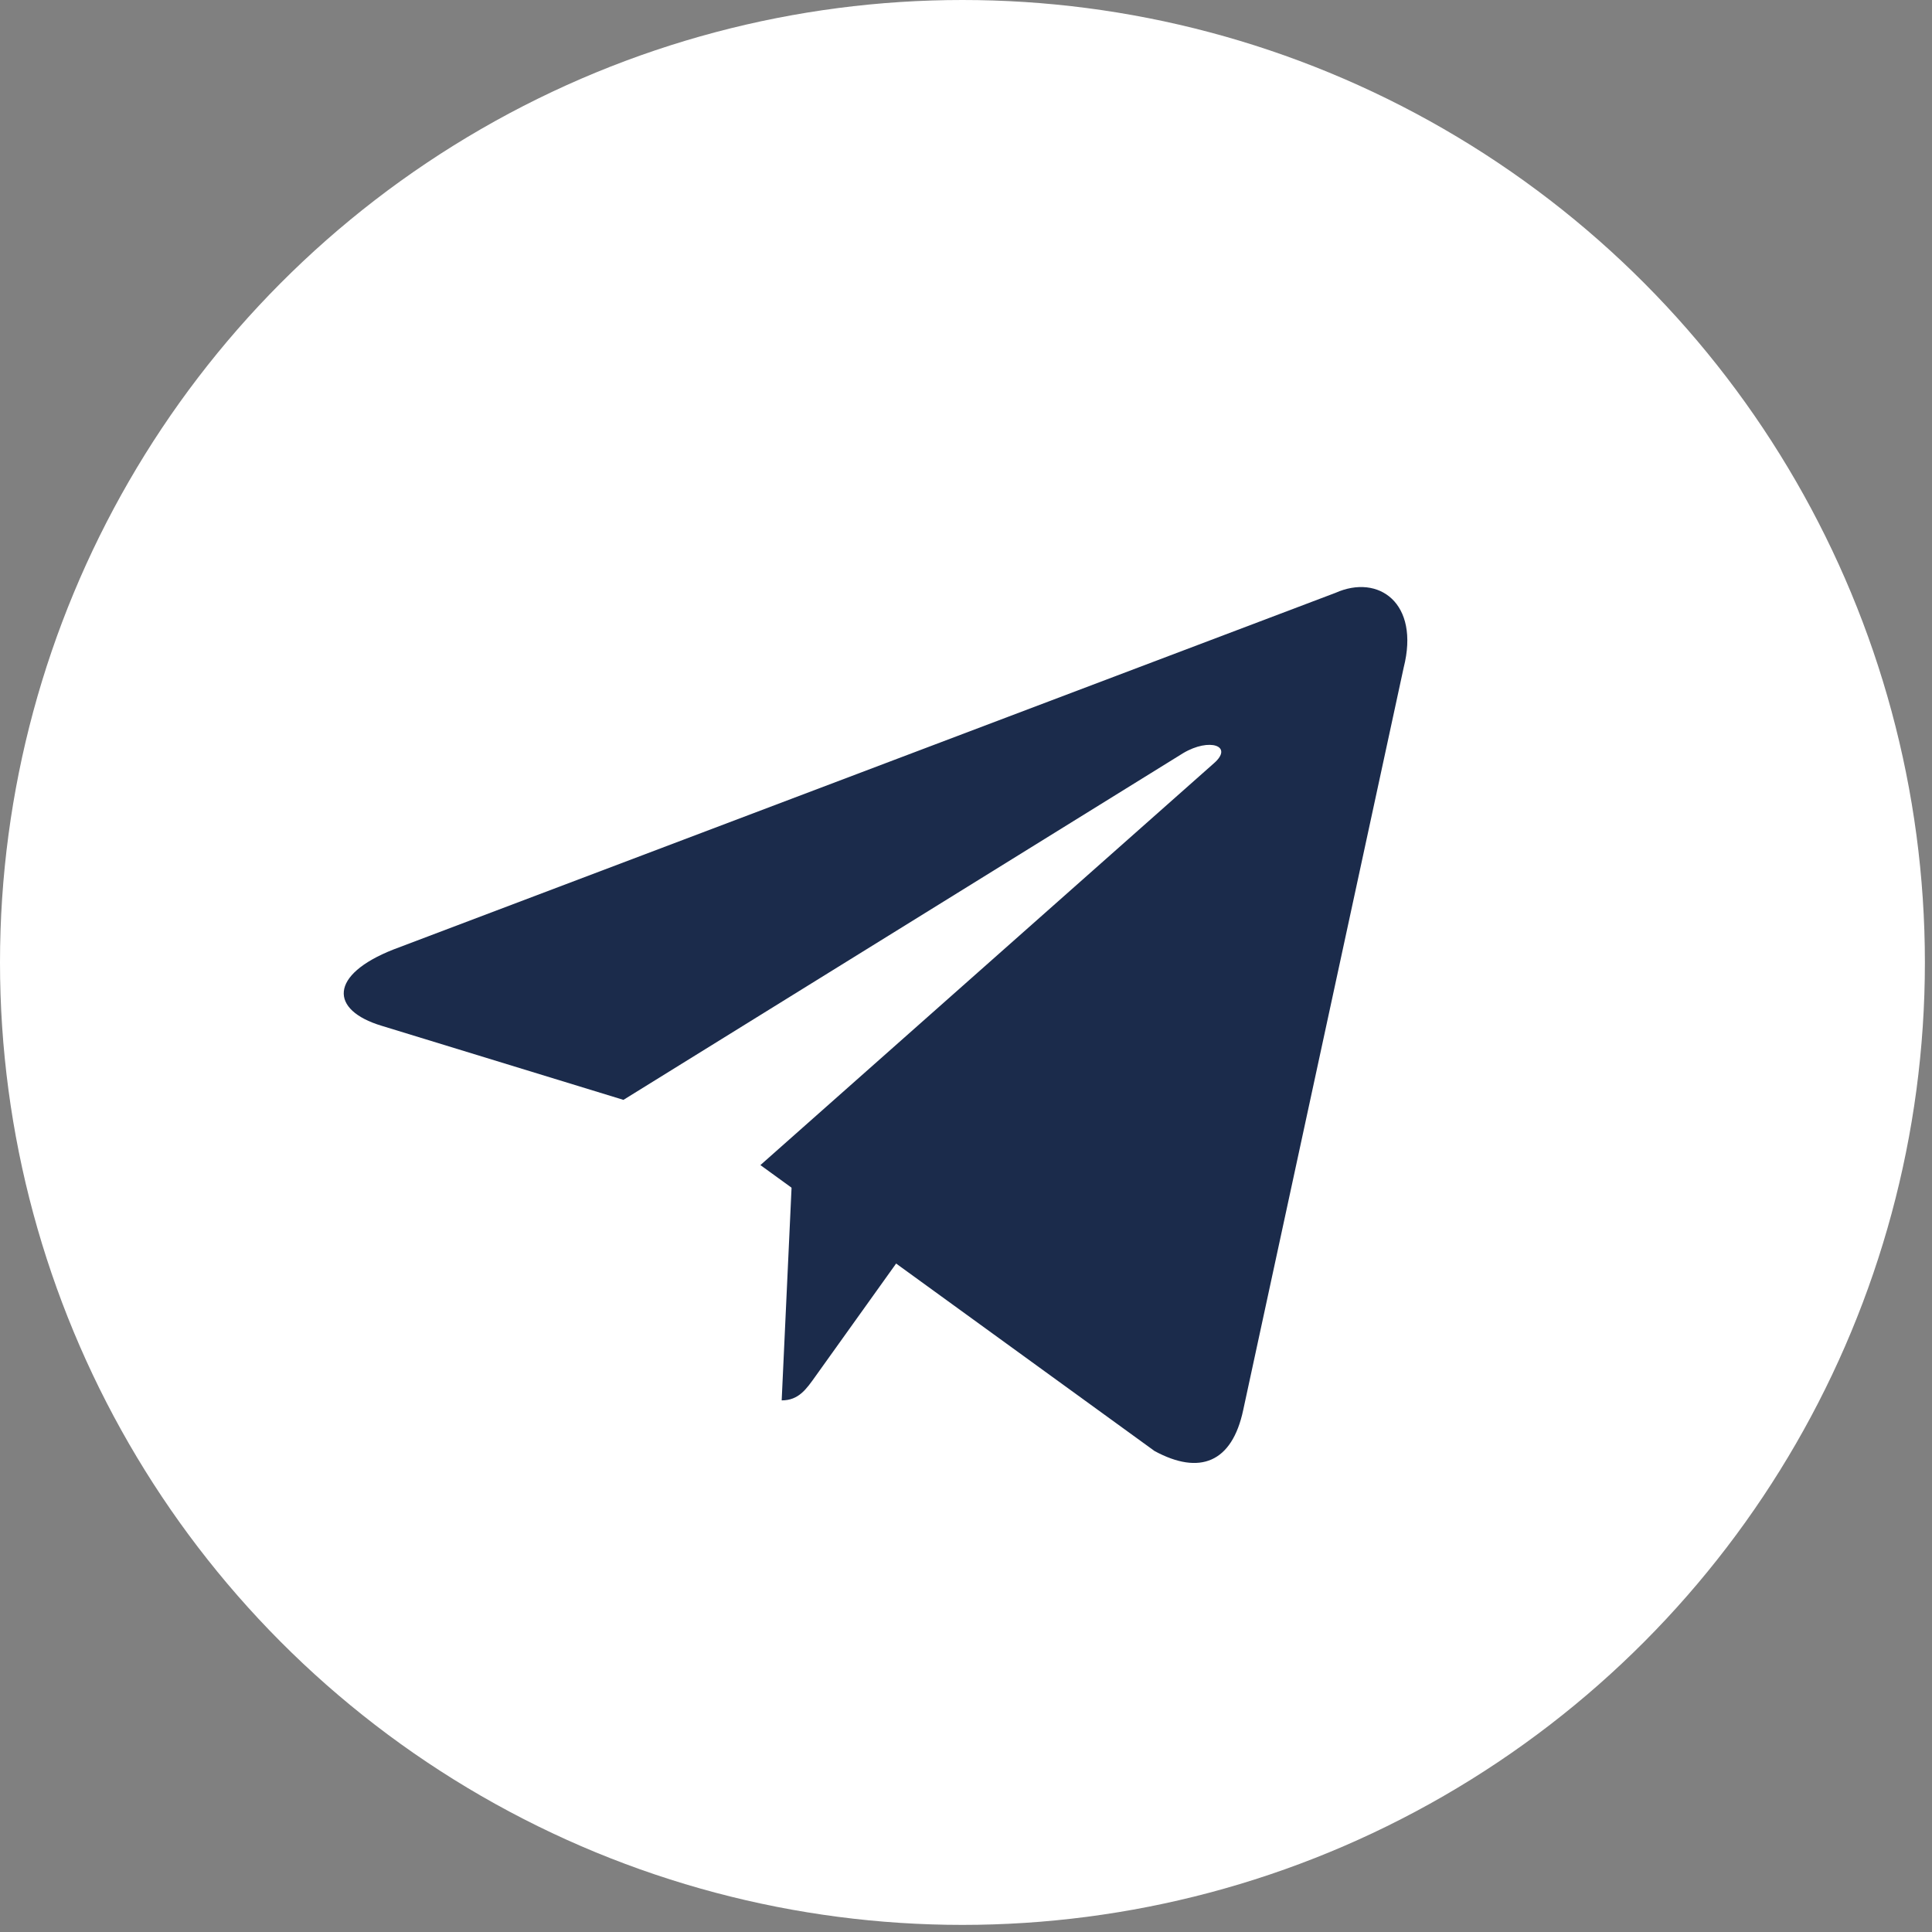 <svg width="62" height="62" viewBox="0 0 62 62" fill="none" xmlns="http://www.w3.org/2000/svg">
<rect x="0" y="0" width="62" height="62" fill="#808080" stroke="none"/>
<circle cx="30.886" cy="30.886" r="30.886" fill="white"/>
<path fill-rule="evenodd" clip-rule="evenodd" d="M25.085 44.94C25.633 44.94 25.875 44.58 26.18 44.152L29.101 40.068L25.458 36.909" fill="#1B2B4B"/>
<path fill-rule="evenodd" clip-rule="evenodd" d="M24.402 37.389L37.051 46.565C38.495 47.347 39.537 46.942 39.896 45.249L45.045 21.426C45.572 19.351 44.239 18.409 42.858 19.025L12.624 30.471C10.561 31.284 10.573 32.415 12.248 32.919L20.007 35.296L37.969 24.169C38.817 23.665 39.596 23.936 38.957 24.493" fill="#1B2B4B"/>
</svg>
